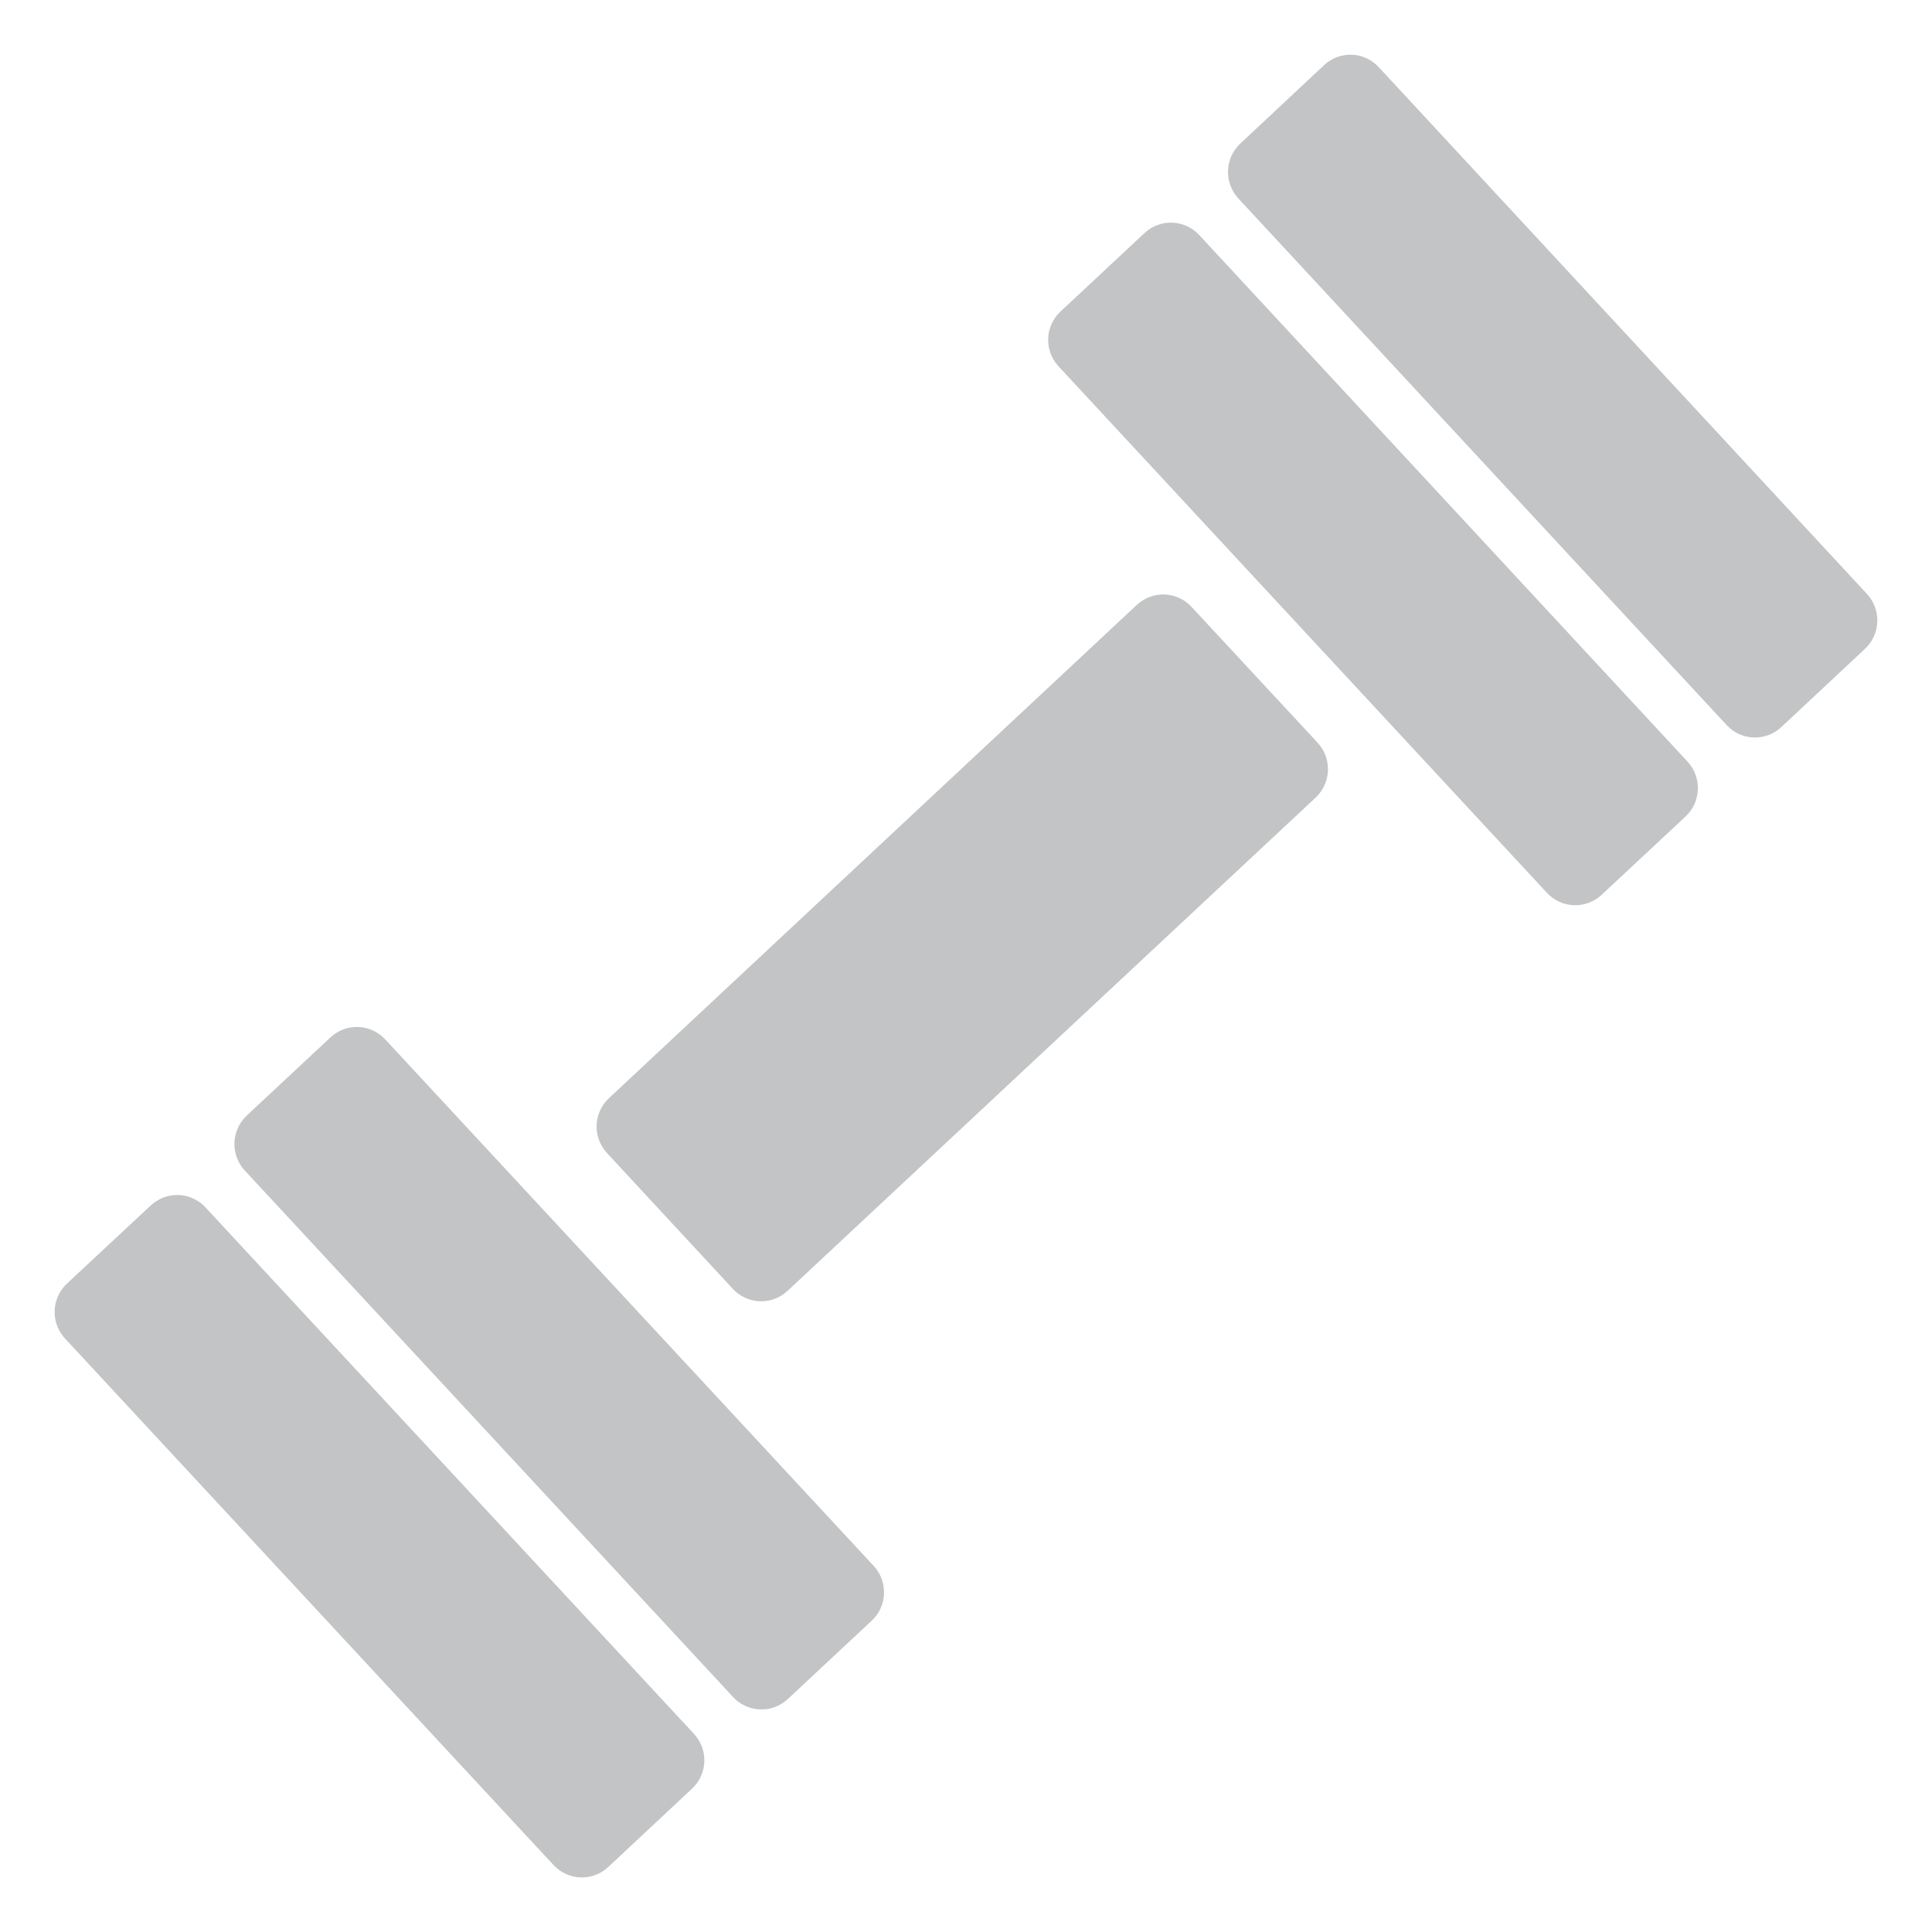 <svg width="32" height="32" viewBox="0 0 32 32" fill="none" xmlns="http://www.w3.org/2000/svg">
<g clip-path="url(#clip0_62_1702)">
<path d="M11.495 28.719C11.61 28.844 11.672 29.009 11.666 29.179C11.66 29.349 11.587 29.509 11.463 29.625L10.073 30.925C9.949 31.041 9.784 31.102 9.615 31.096C9.446 31.09 9.286 31.017 9.17 30.893L1.075 22.168C0.96 22.043 0.899 21.878 0.905 21.708C0.911 21.539 0.984 21.378 1.107 21.262L2.499 19.964C2.561 19.907 2.633 19.862 2.712 19.833C2.79 19.804 2.874 19.79 2.958 19.793C3.042 19.796 3.124 19.816 3.2 19.851C3.277 19.886 3.345 19.935 3.402 19.997L11.495 28.719ZM21.825 12.303C21.94 12.428 22.001 12.593 21.995 12.763C21.989 12.933 21.916 13.093 21.792 13.21L13.043 21.382C12.919 21.498 12.754 21.559 12.585 21.553C12.416 21.547 12.256 21.474 12.14 21.35L10.052 19.096C9.937 18.971 9.876 18.806 9.882 18.636C9.888 18.467 9.961 18.306 10.085 18.19L18.831 10.017C18.893 9.96 18.965 9.916 19.044 9.886C19.122 9.857 19.206 9.843 19.29 9.846C19.373 9.849 19.456 9.869 19.532 9.904C19.608 9.939 19.677 9.988 19.734 10.05L21.825 12.303ZM14.472 25.937C14.711 26.195 14.697 26.603 14.439 26.843L13.047 28.143C12.986 28.2 12.914 28.244 12.835 28.274C12.756 28.303 12.673 28.317 12.589 28.313C12.505 28.31 12.423 28.291 12.346 28.256C12.27 28.221 12.201 28.172 12.144 28.11L4.053 19.386C3.938 19.261 3.877 19.096 3.883 18.926C3.889 18.756 3.962 18.596 4.085 18.479L5.475 17.181C5.599 17.065 5.764 17.004 5.933 17.01C6.102 17.016 6.262 17.089 6.378 17.213L14.472 25.937ZM27.952 12.616C28.067 12.741 28.128 12.906 28.122 13.076C28.116 13.246 28.043 13.406 27.919 13.523L26.527 14.822C26.403 14.937 26.238 14.999 26.069 14.993C25.9 14.987 25.739 14.914 25.624 14.79L17.532 6.067C17.416 5.942 17.355 5.777 17.361 5.607C17.367 5.438 17.44 5.277 17.564 5.161L18.959 3.858C19.02 3.801 19.092 3.757 19.171 3.728C19.25 3.698 19.333 3.685 19.417 3.688C19.501 3.691 19.583 3.71 19.659 3.745C19.736 3.78 19.804 3.83 19.861 3.891L27.952 12.616ZM30.924 9.839C31.039 9.964 31.1 10.129 31.094 10.299C31.088 10.469 31.015 10.629 30.892 10.745L29.503 12.044C29.442 12.101 29.37 12.146 29.291 12.175C29.212 12.204 29.129 12.218 29.045 12.215C28.961 12.212 28.879 12.193 28.803 12.158C28.726 12.123 28.658 12.073 28.601 12.012L20.51 3.286C20.395 3.161 20.334 2.995 20.34 2.826C20.346 2.656 20.418 2.495 20.542 2.379L21.932 1.078C21.993 1.02 22.065 0.976 22.143 0.946C22.222 0.917 22.305 0.903 22.389 0.906C22.473 0.909 22.555 0.929 22.632 0.964C22.708 0.999 22.776 1.048 22.834 1.11L30.924 9.839Z" fill="#888A8C" fill-opacity="0.5"/>
</g>
<defs>
<clipPath id="clip0_62_1702">
<rect width="32" height="32" fill="white"/>
</clipPath>
</defs>
</svg>
